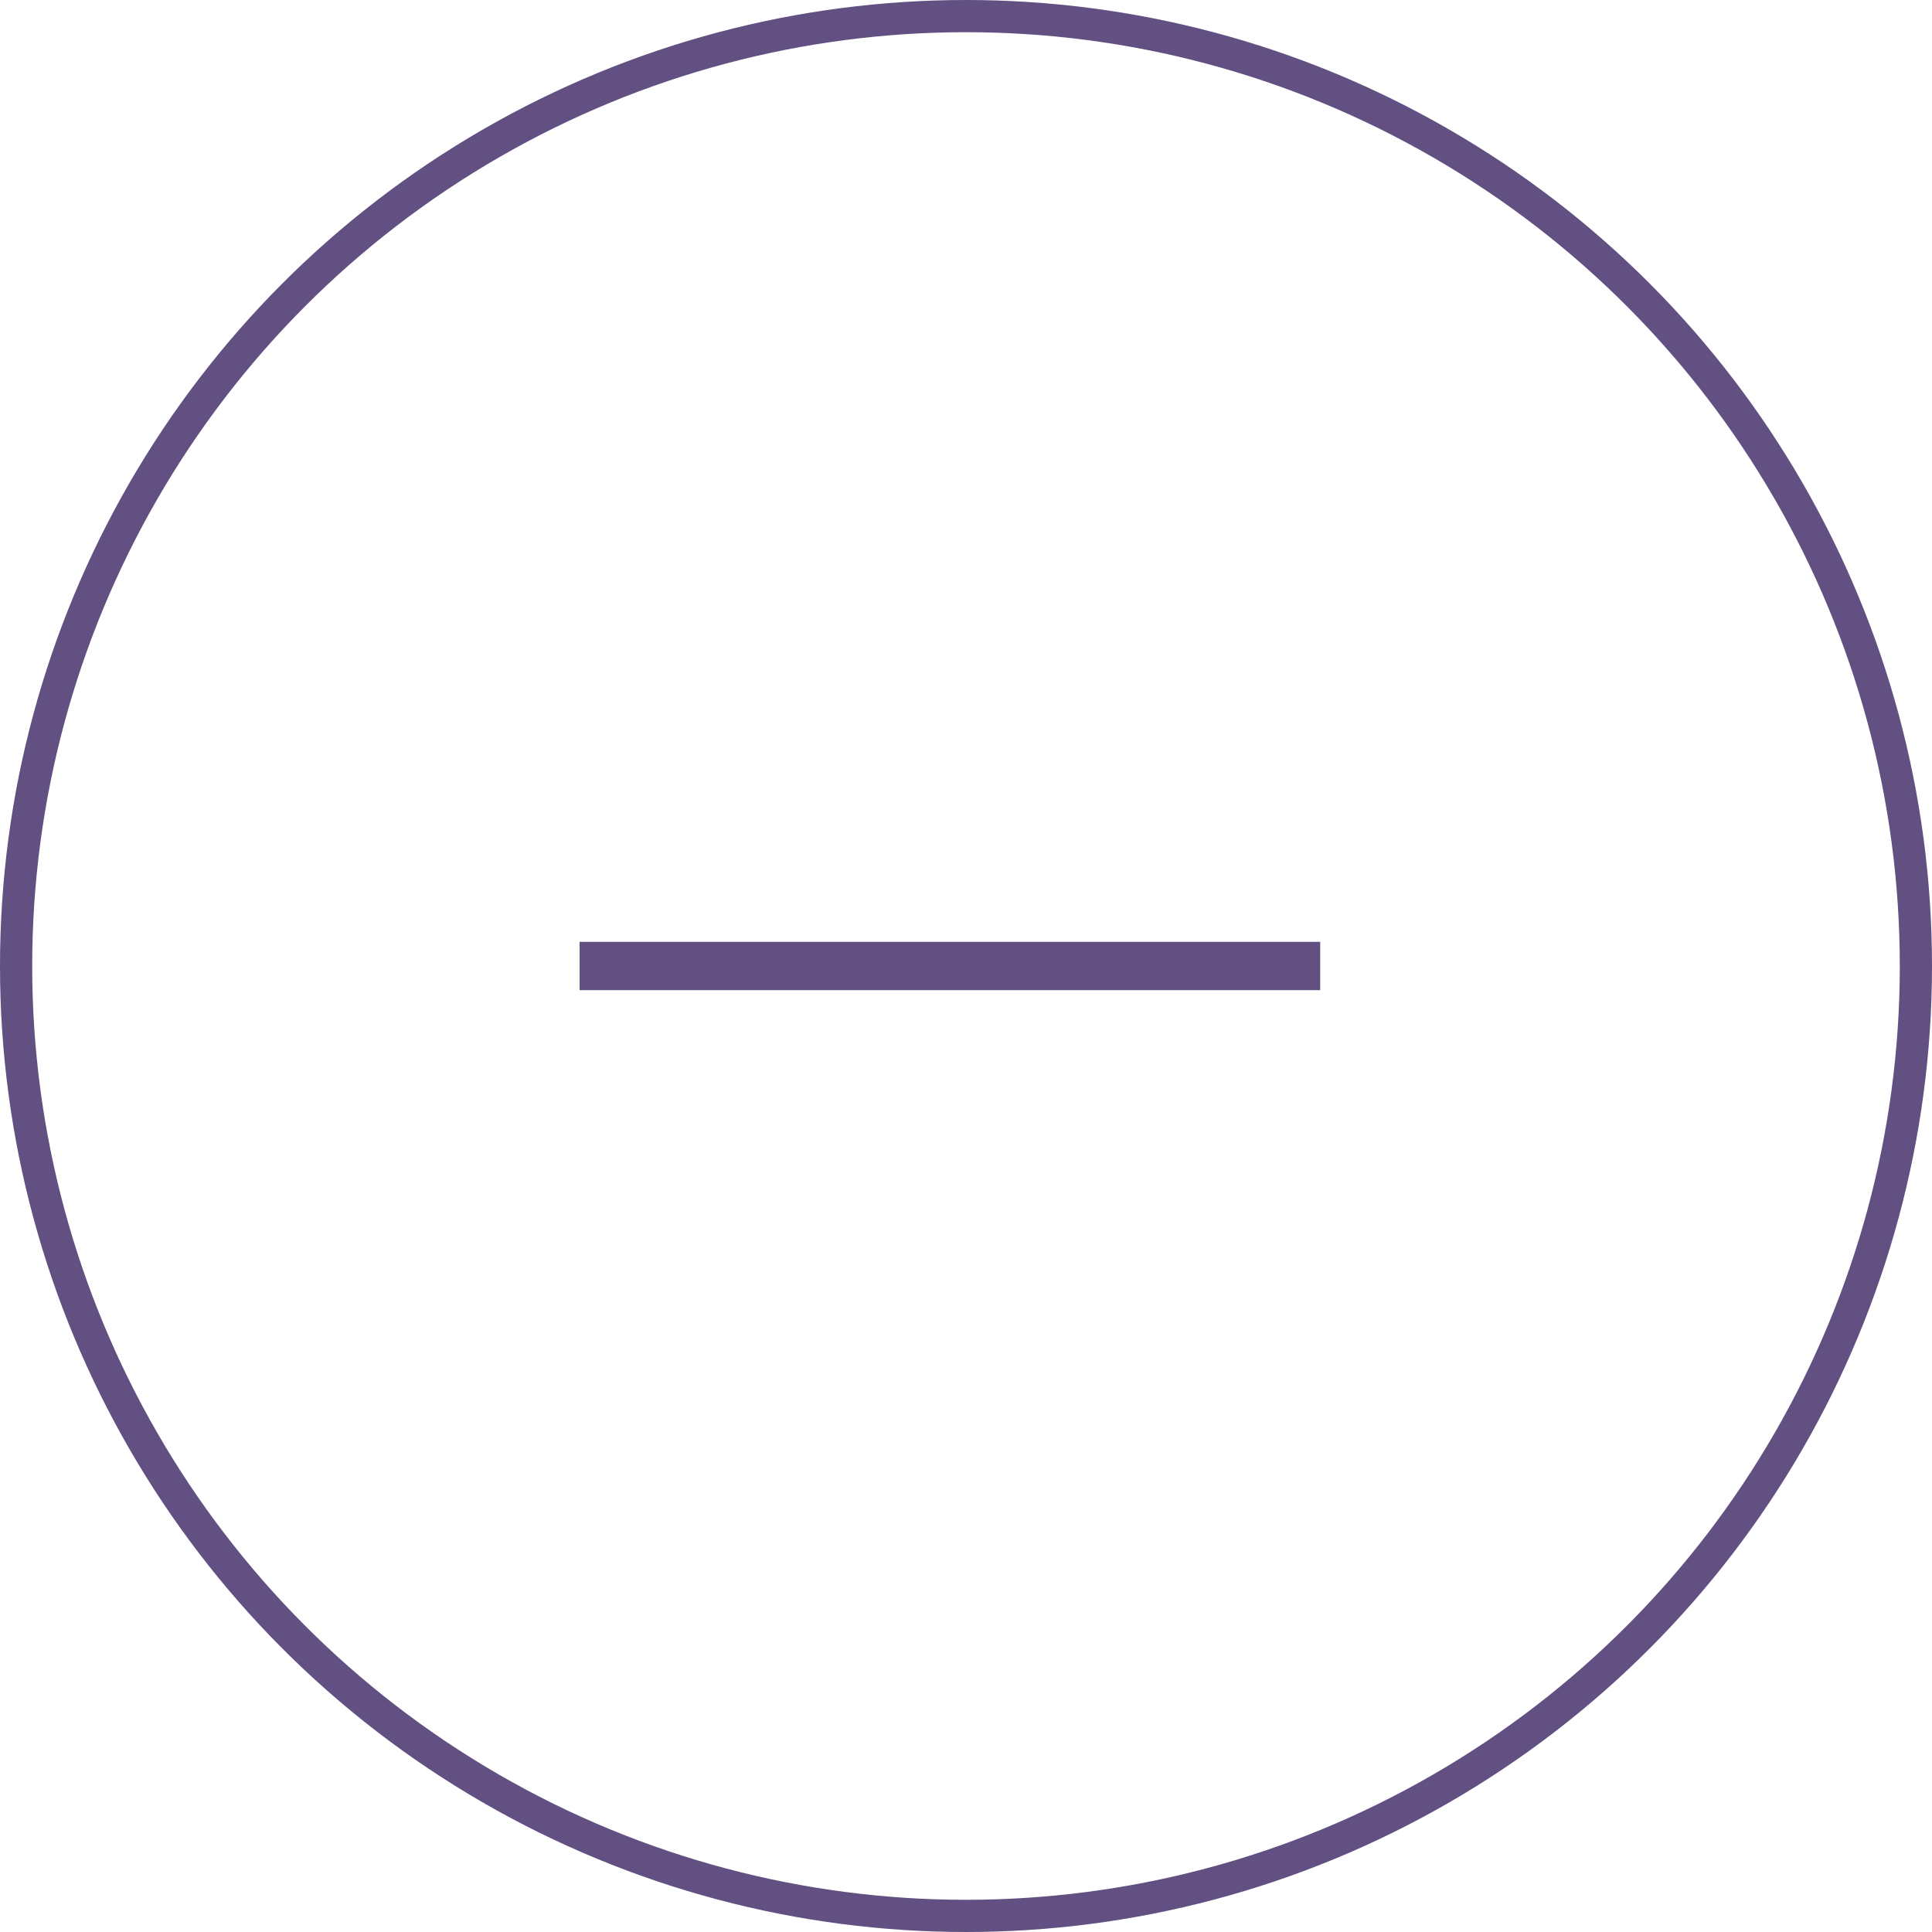 <svg width="60" height="60" viewBox="0 0 60 60" fill="none" xmlns="http://www.w3.org/2000/svg">
<circle cx="30" cy="30" r="29.5" stroke="#615081"/>
<path d="M18 30H41" stroke="#615081" stroke-width="1.5"/>
</svg>
